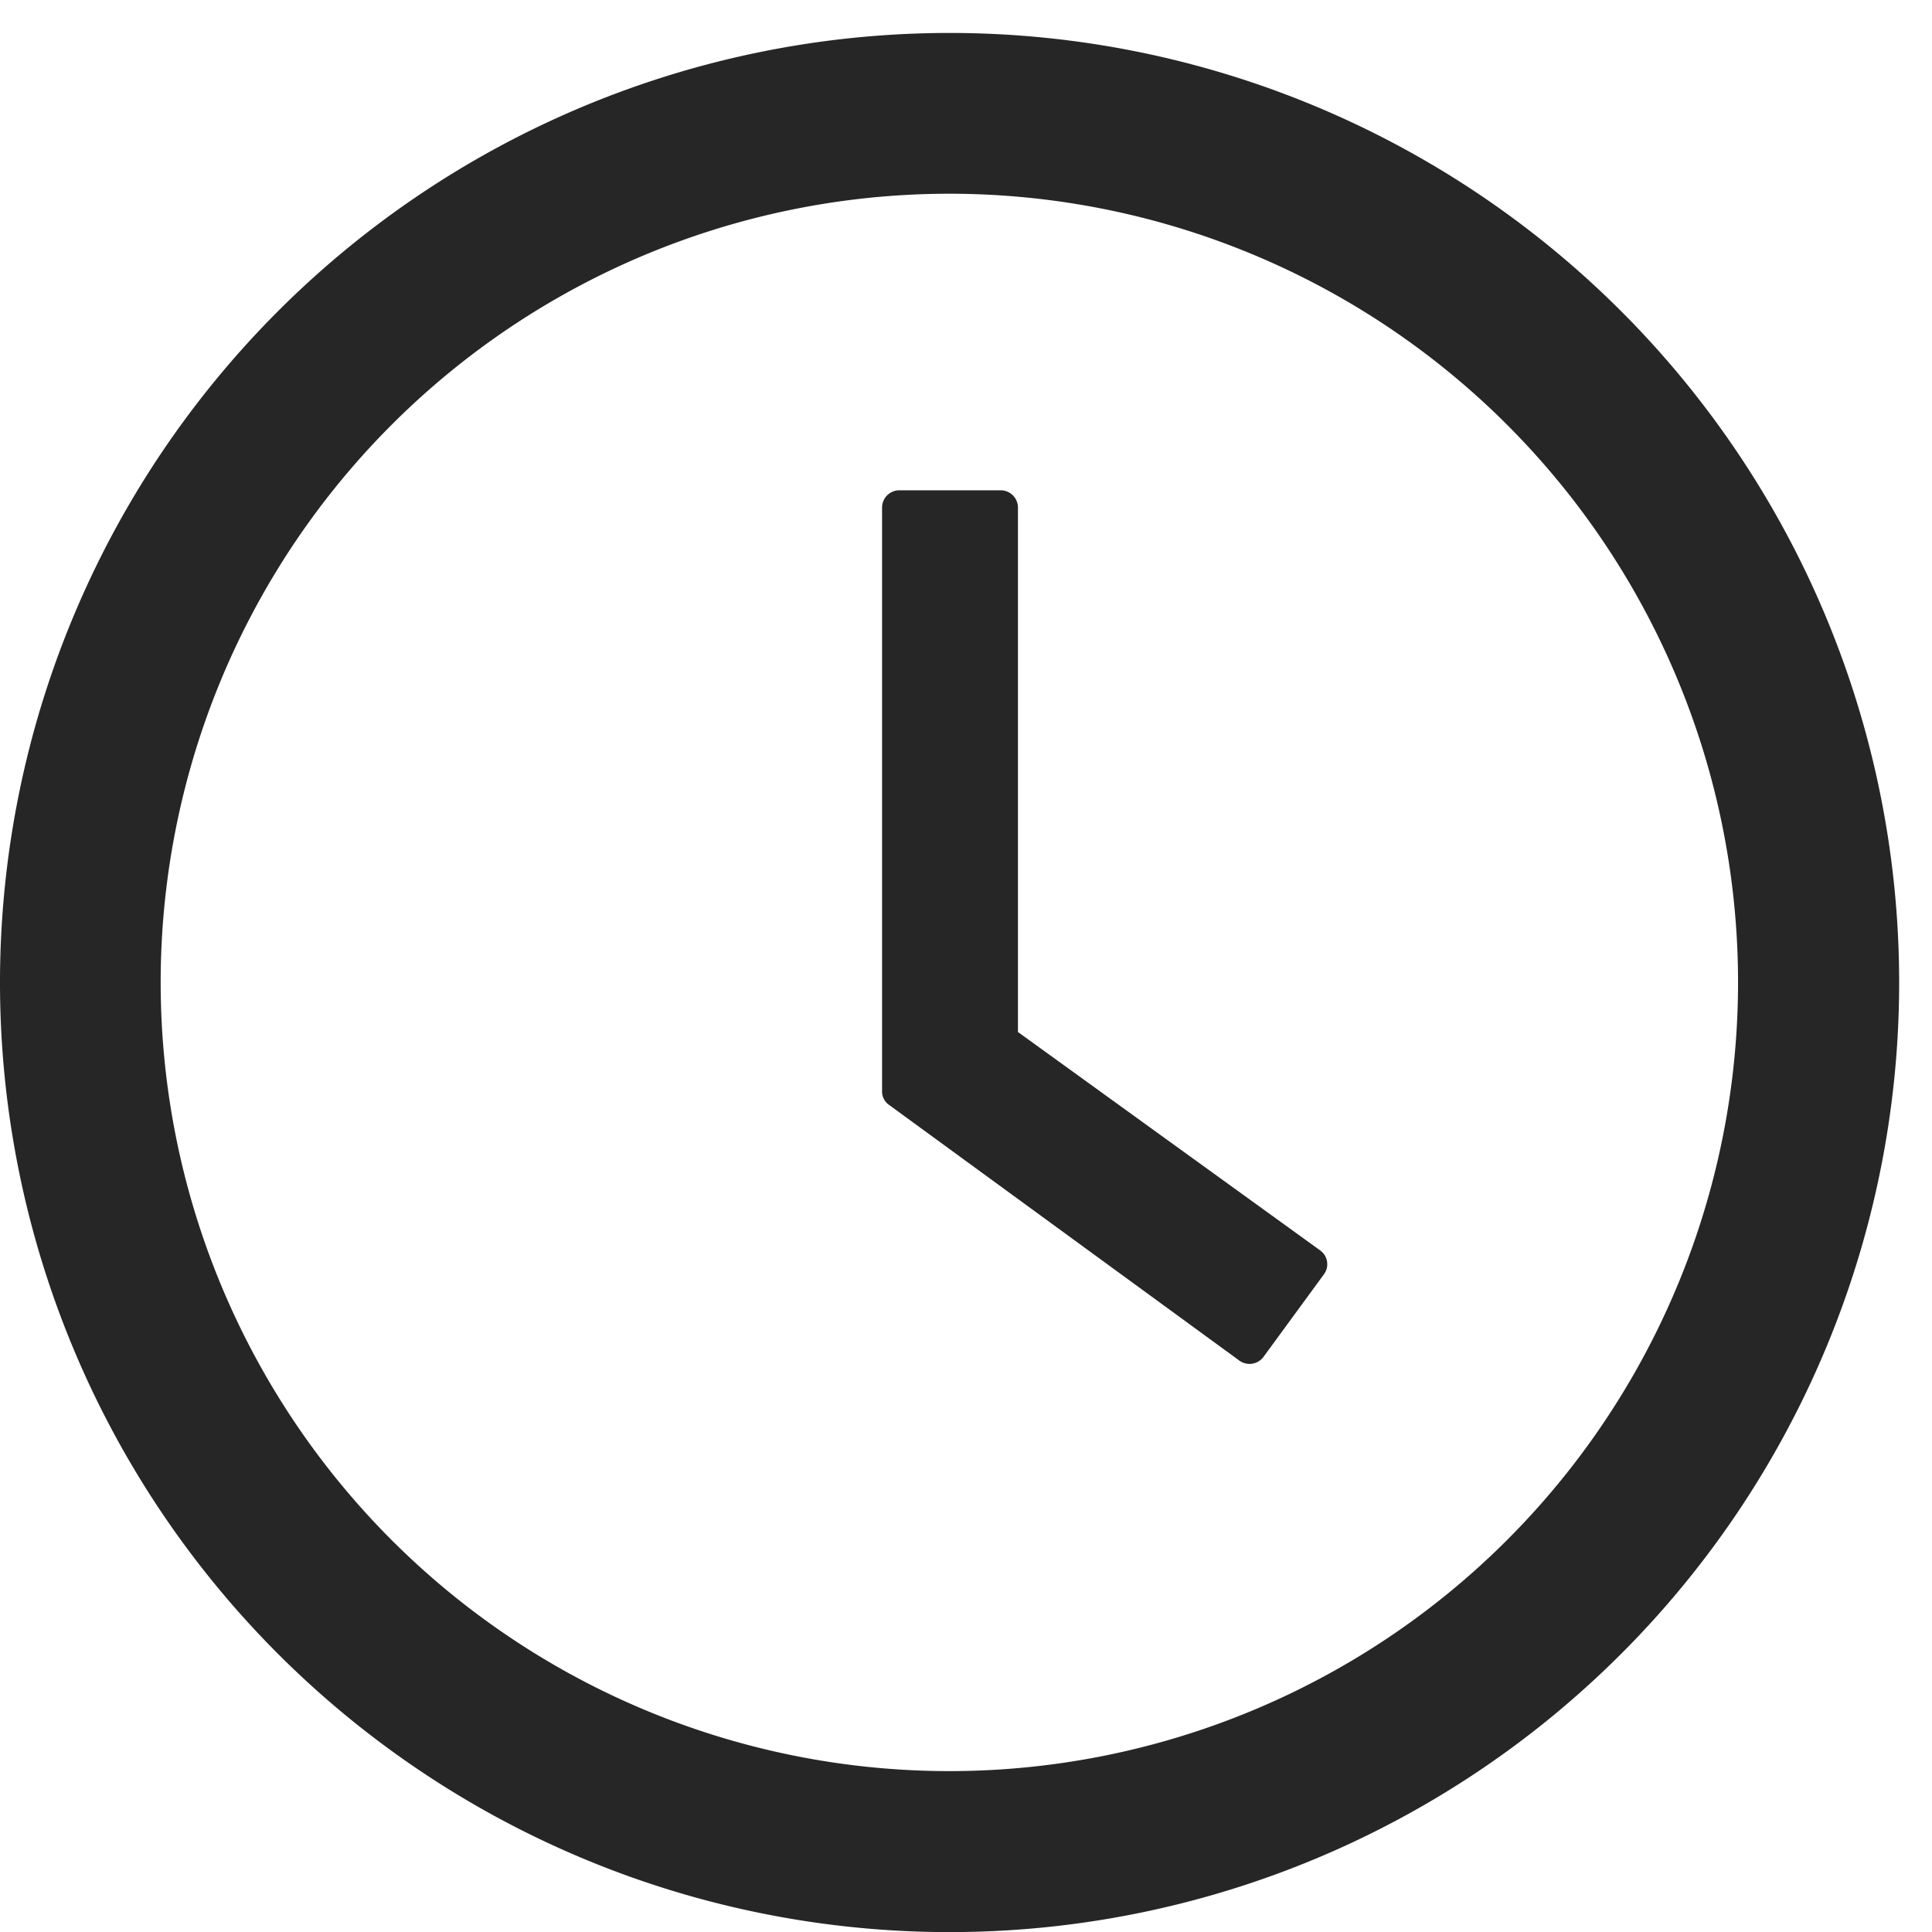 <svg xmlns="http://www.w3.org/2000/svg" width="18" height="18" viewBox="0 0 18 18">
  <g id="Group_584" data-name="Group 584" transform="translate(-46 -45)">
    <rect id="Rectangle_549" data-name="Rectangle 549" width="18" height="18" transform="translate(46 45)" fill="#fff"/>
    <path id="Path_976" data-name="Path 976" d="M394.847,1550a8.847,8.847,0,1,0,8.847,8.847A8.847,8.847,0,0,0,394.847,1550Zm0,16.194a7.348,7.348,0,1,1,7.346-7.348A7.349,7.349,0,0,1,394.847,1566.194Z" transform="translate(-340 -1504.693)" fill="rgba(0,0,0,0.85)"/>
    <path id="Path_977" data-name="Path 977" d="M406.8,1565.752l-2.816-2.035v-4.885a.161.161,0,0,0-.158-.162h-.95a.161.161,0,0,0-.158.162v5.436a.152.152,0,0,0,.065.128l3.266,2.384a.162.162,0,0,0,.221-.034l.565-.772A.158.158,0,0,0,406.8,1565.752Z" transform="translate(-348.5 -1509.102)" fill="rgba(0,0,0,0.85)"/>
  </g>
</svg>
